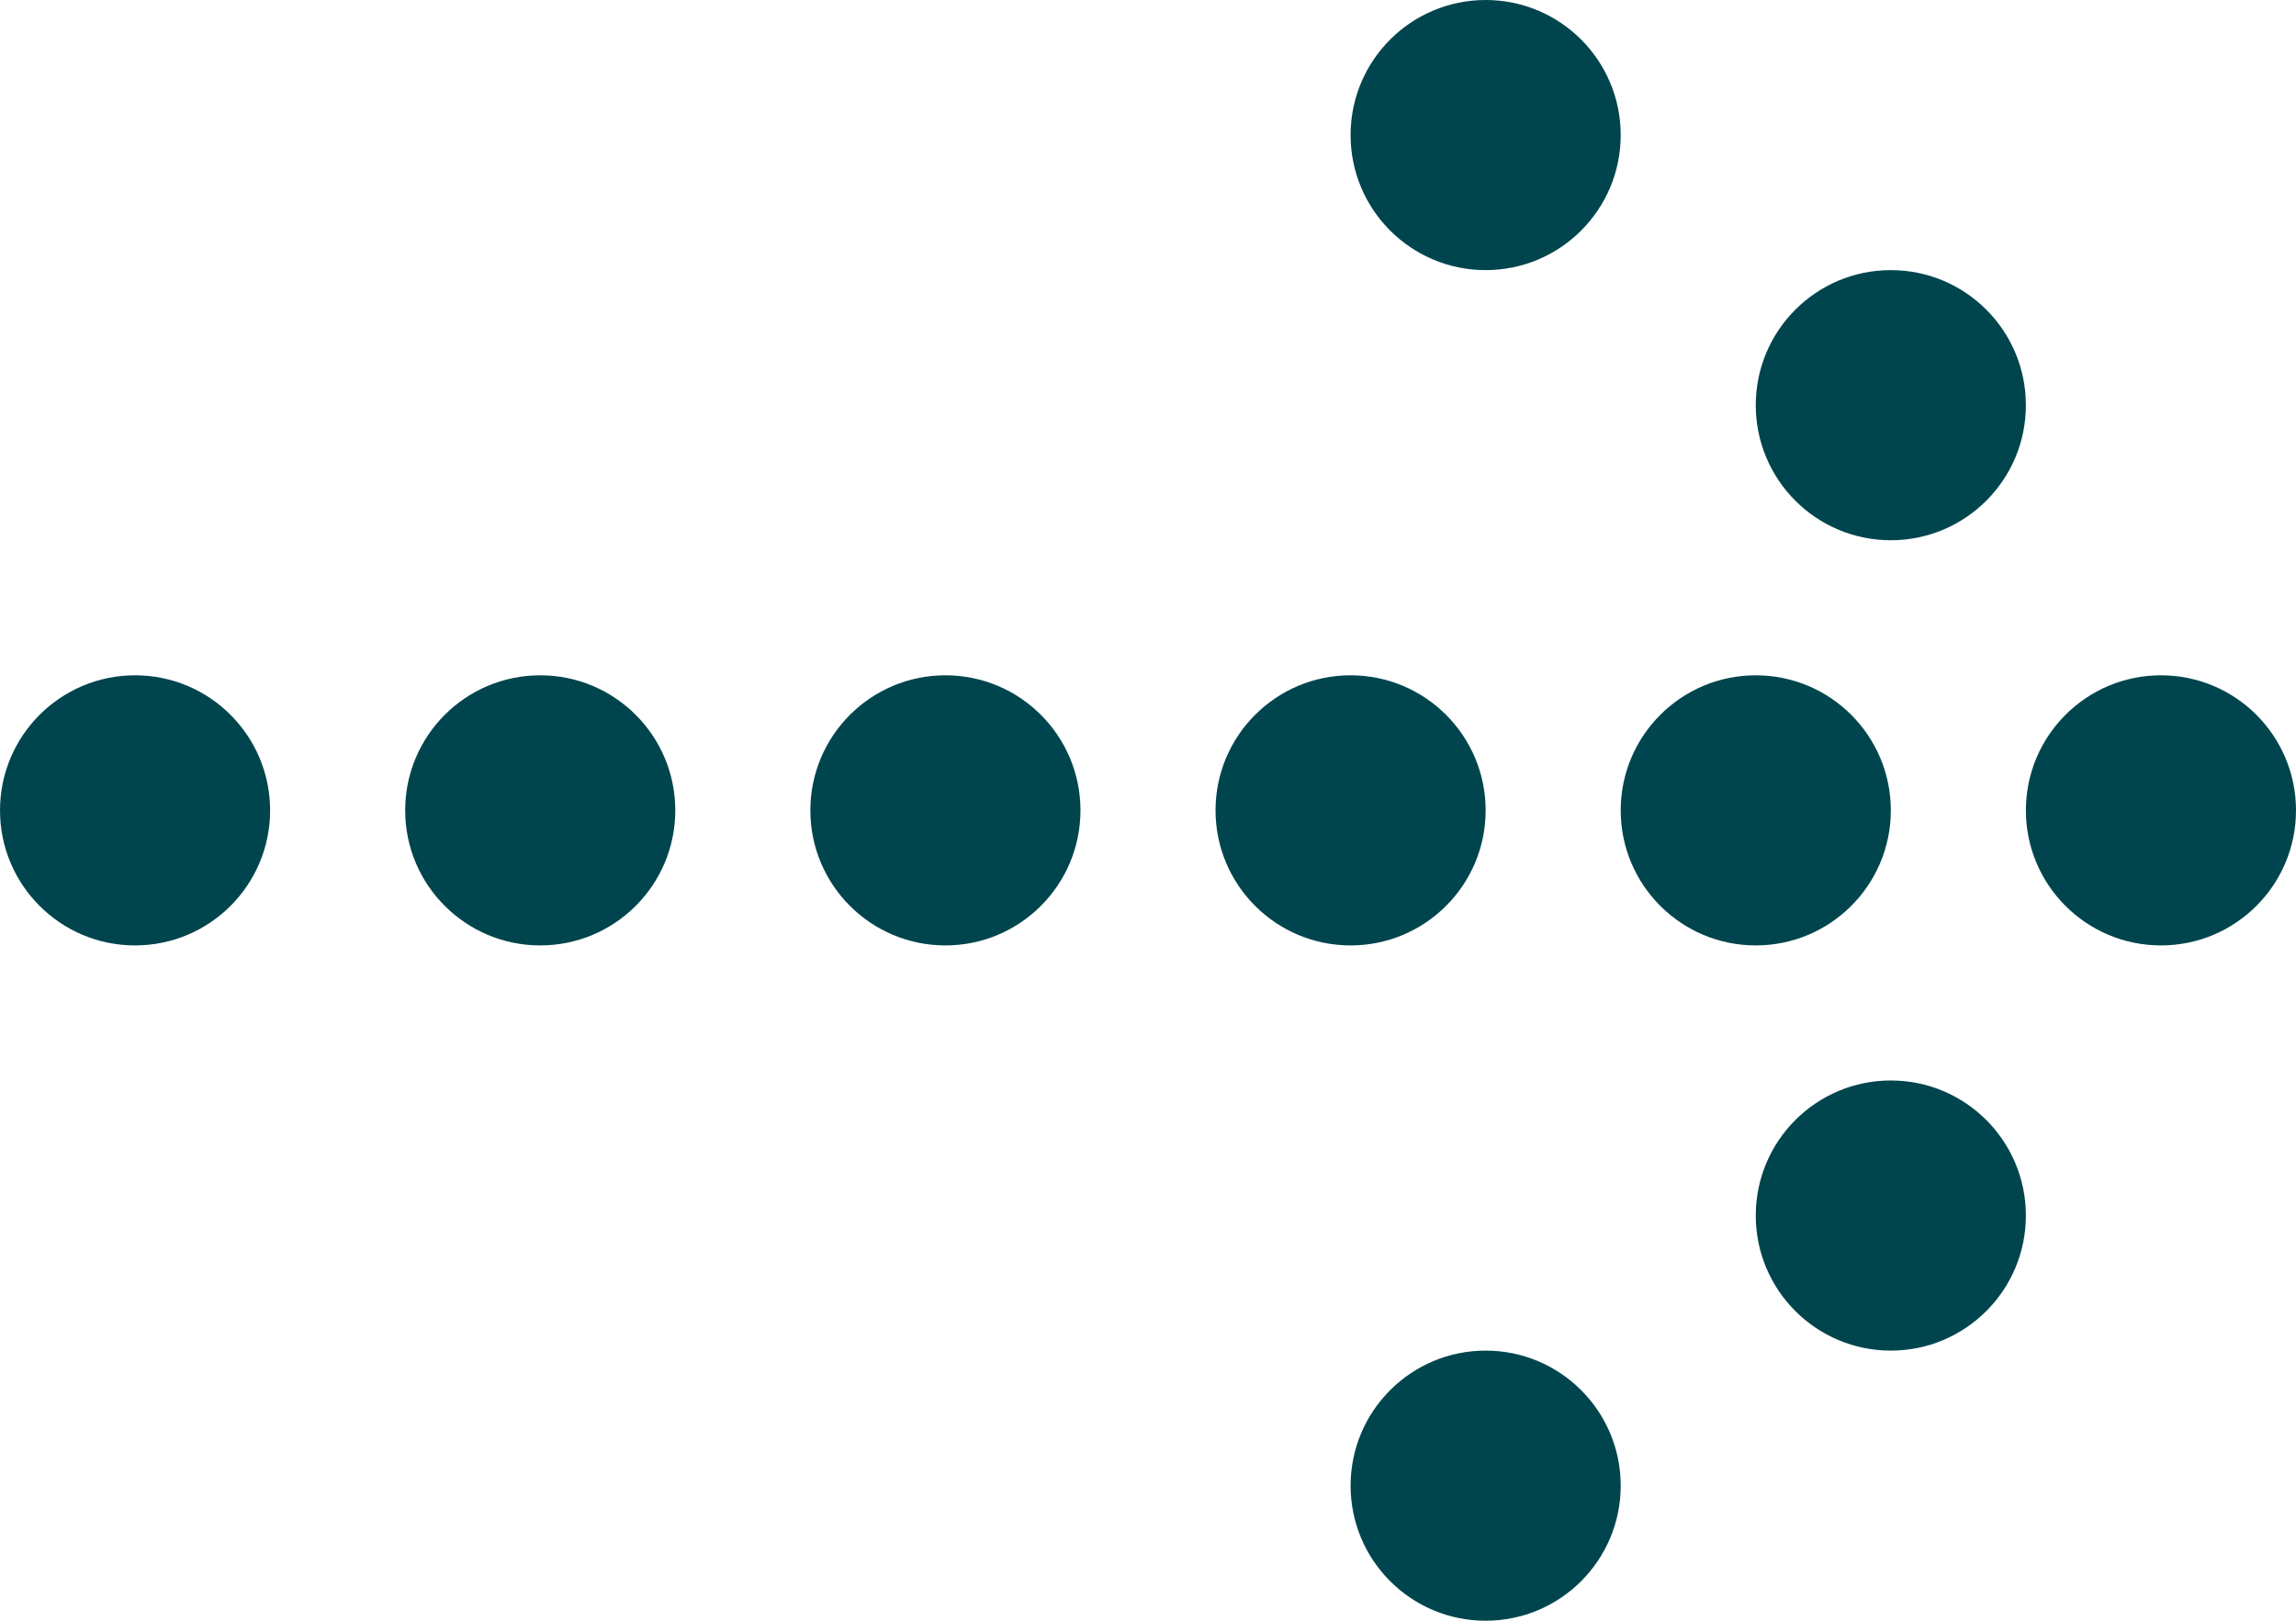 <svg id="Arrow-_pewpew" data-name="Arrow-&gt;pewpew" xmlns="http://www.w3.org/2000/svg" width="17" height="12" viewBox="0 0 17 12">
  <circle id="Ellipse_2" data-name="Ellipse 2" cx="1" cy="1" r="1" transform="translate(0 5)" fill="#00454e"/>
  <circle id="Ellipse_3" data-name="Ellipse 3" cx="1" cy="1" r="1" transform="translate(3 5)" fill="#00454e"/>
  <circle id="Ellipse_4" data-name="Ellipse 4" cx="1" cy="1" r="1" transform="translate(6 5)" fill="#00454e"/>
  <circle id="Ellipse_5" data-name="Ellipse 5" cx="1" cy="1" r="1" transform="translate(9 5)" fill="#00454e"/>
  <circle id="Ellipse_6" data-name="Ellipse 6" cx="1" cy="1" r="1" transform="translate(12 5)" fill="#00454e"/>
  <circle id="Ellipse_7" data-name="Ellipse 7" cx="1" cy="1" r="1" transform="translate(15 5)" fill="#00454e"/>
  <circle id="Ellipse_8" data-name="Ellipse 8" cx="1" cy="1" r="1" transform="translate(13 2)" fill="#00454e"/>
  <circle id="Ellipse_9" data-name="Ellipse 9" cx="1" cy="1" r="1" transform="translate(13 8)" fill="#00454e"/>
  <circle id="Ellipse_10" data-name="Ellipse 10" cx="1" cy="1" r="1" transform="translate(10)" fill="#00454e"/>
  <circle id="Ellipse_11" data-name="Ellipse 11" cx="1" cy="1" r="1" transform="translate(10 10)" fill="#00454e"/>
</svg>
